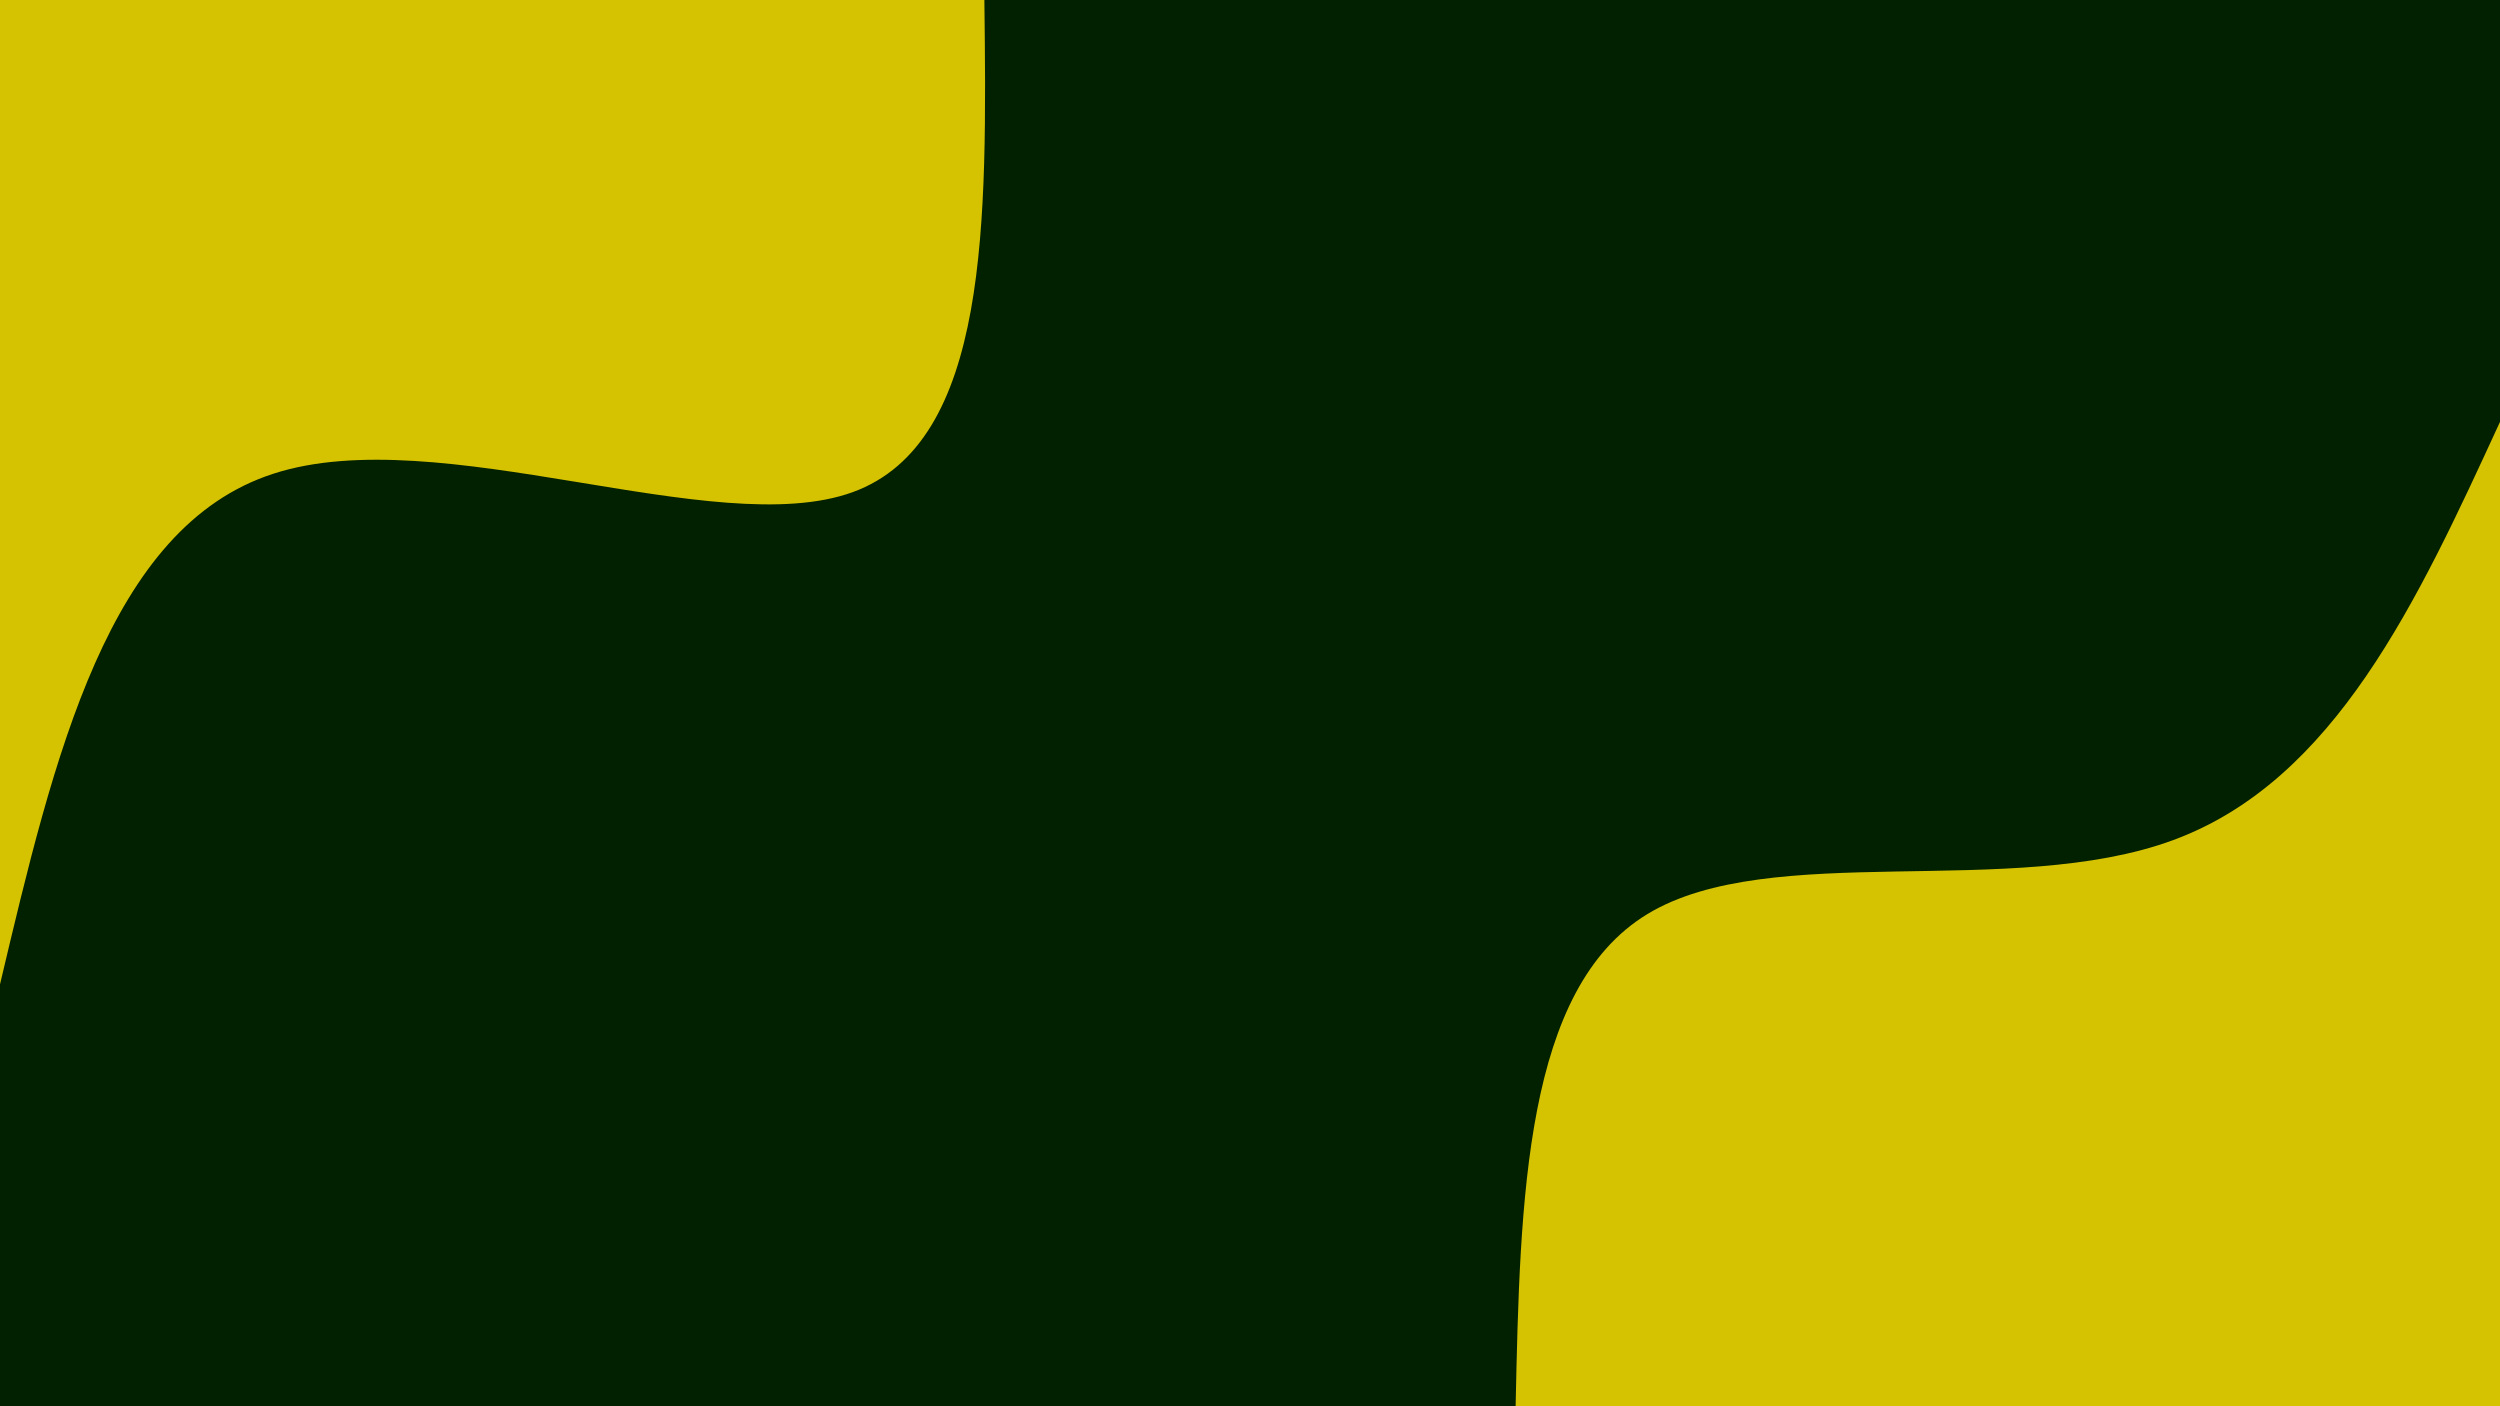 <svg id="visual" viewBox="0 0 960 540" width="960" height="540" xmlns="http://www.w3.org/2000/svg" xmlns:xlink="http://www.w3.org/1999/xlink" version="1.1"><rect x="0" y="0" width="960" height="540" fill="#022100"></rect><defs><linearGradient id="grad1_0" x1="43.8%" y1="100%" x2="100%" y2="0%"><stop offset="14.444%" stop-color="#022100" stop-opacity="1"></stop><stop offset="85.556%" stop-color="#022100" stop-opacity="1"></stop></linearGradient></defs><defs><linearGradient id="grad2_0" x1="0%" y1="100%" x2="56.3%" y2="0%"><stop offset="14.444%" stop-color="#022100" stop-opacity="1"></stop><stop offset="85.556%" stop-color="#022100" stop-opacity="1"></stop></linearGradient></defs><g transform="translate(960, 540)"><path d="M-378 0C-376.3 -80.2 -374.5 -160.4 -327.4 -189C-280.2 -217.6 -187.6 -194.5 -125.5 -217.4C-63.4 -240.3 -31.7 -309.1 0 -378L0 0Z" fill="#d5c200"></path></g><g transform="translate(0, 0)"><path d="M378 0C379 85 380 169.9 327.4 189C274.7 208.1 168.5 161.3 105 181.9C41.5 202.4 20.8 290.2 0 378L0 0Z" fill="#d5c200"></path></g></svg>